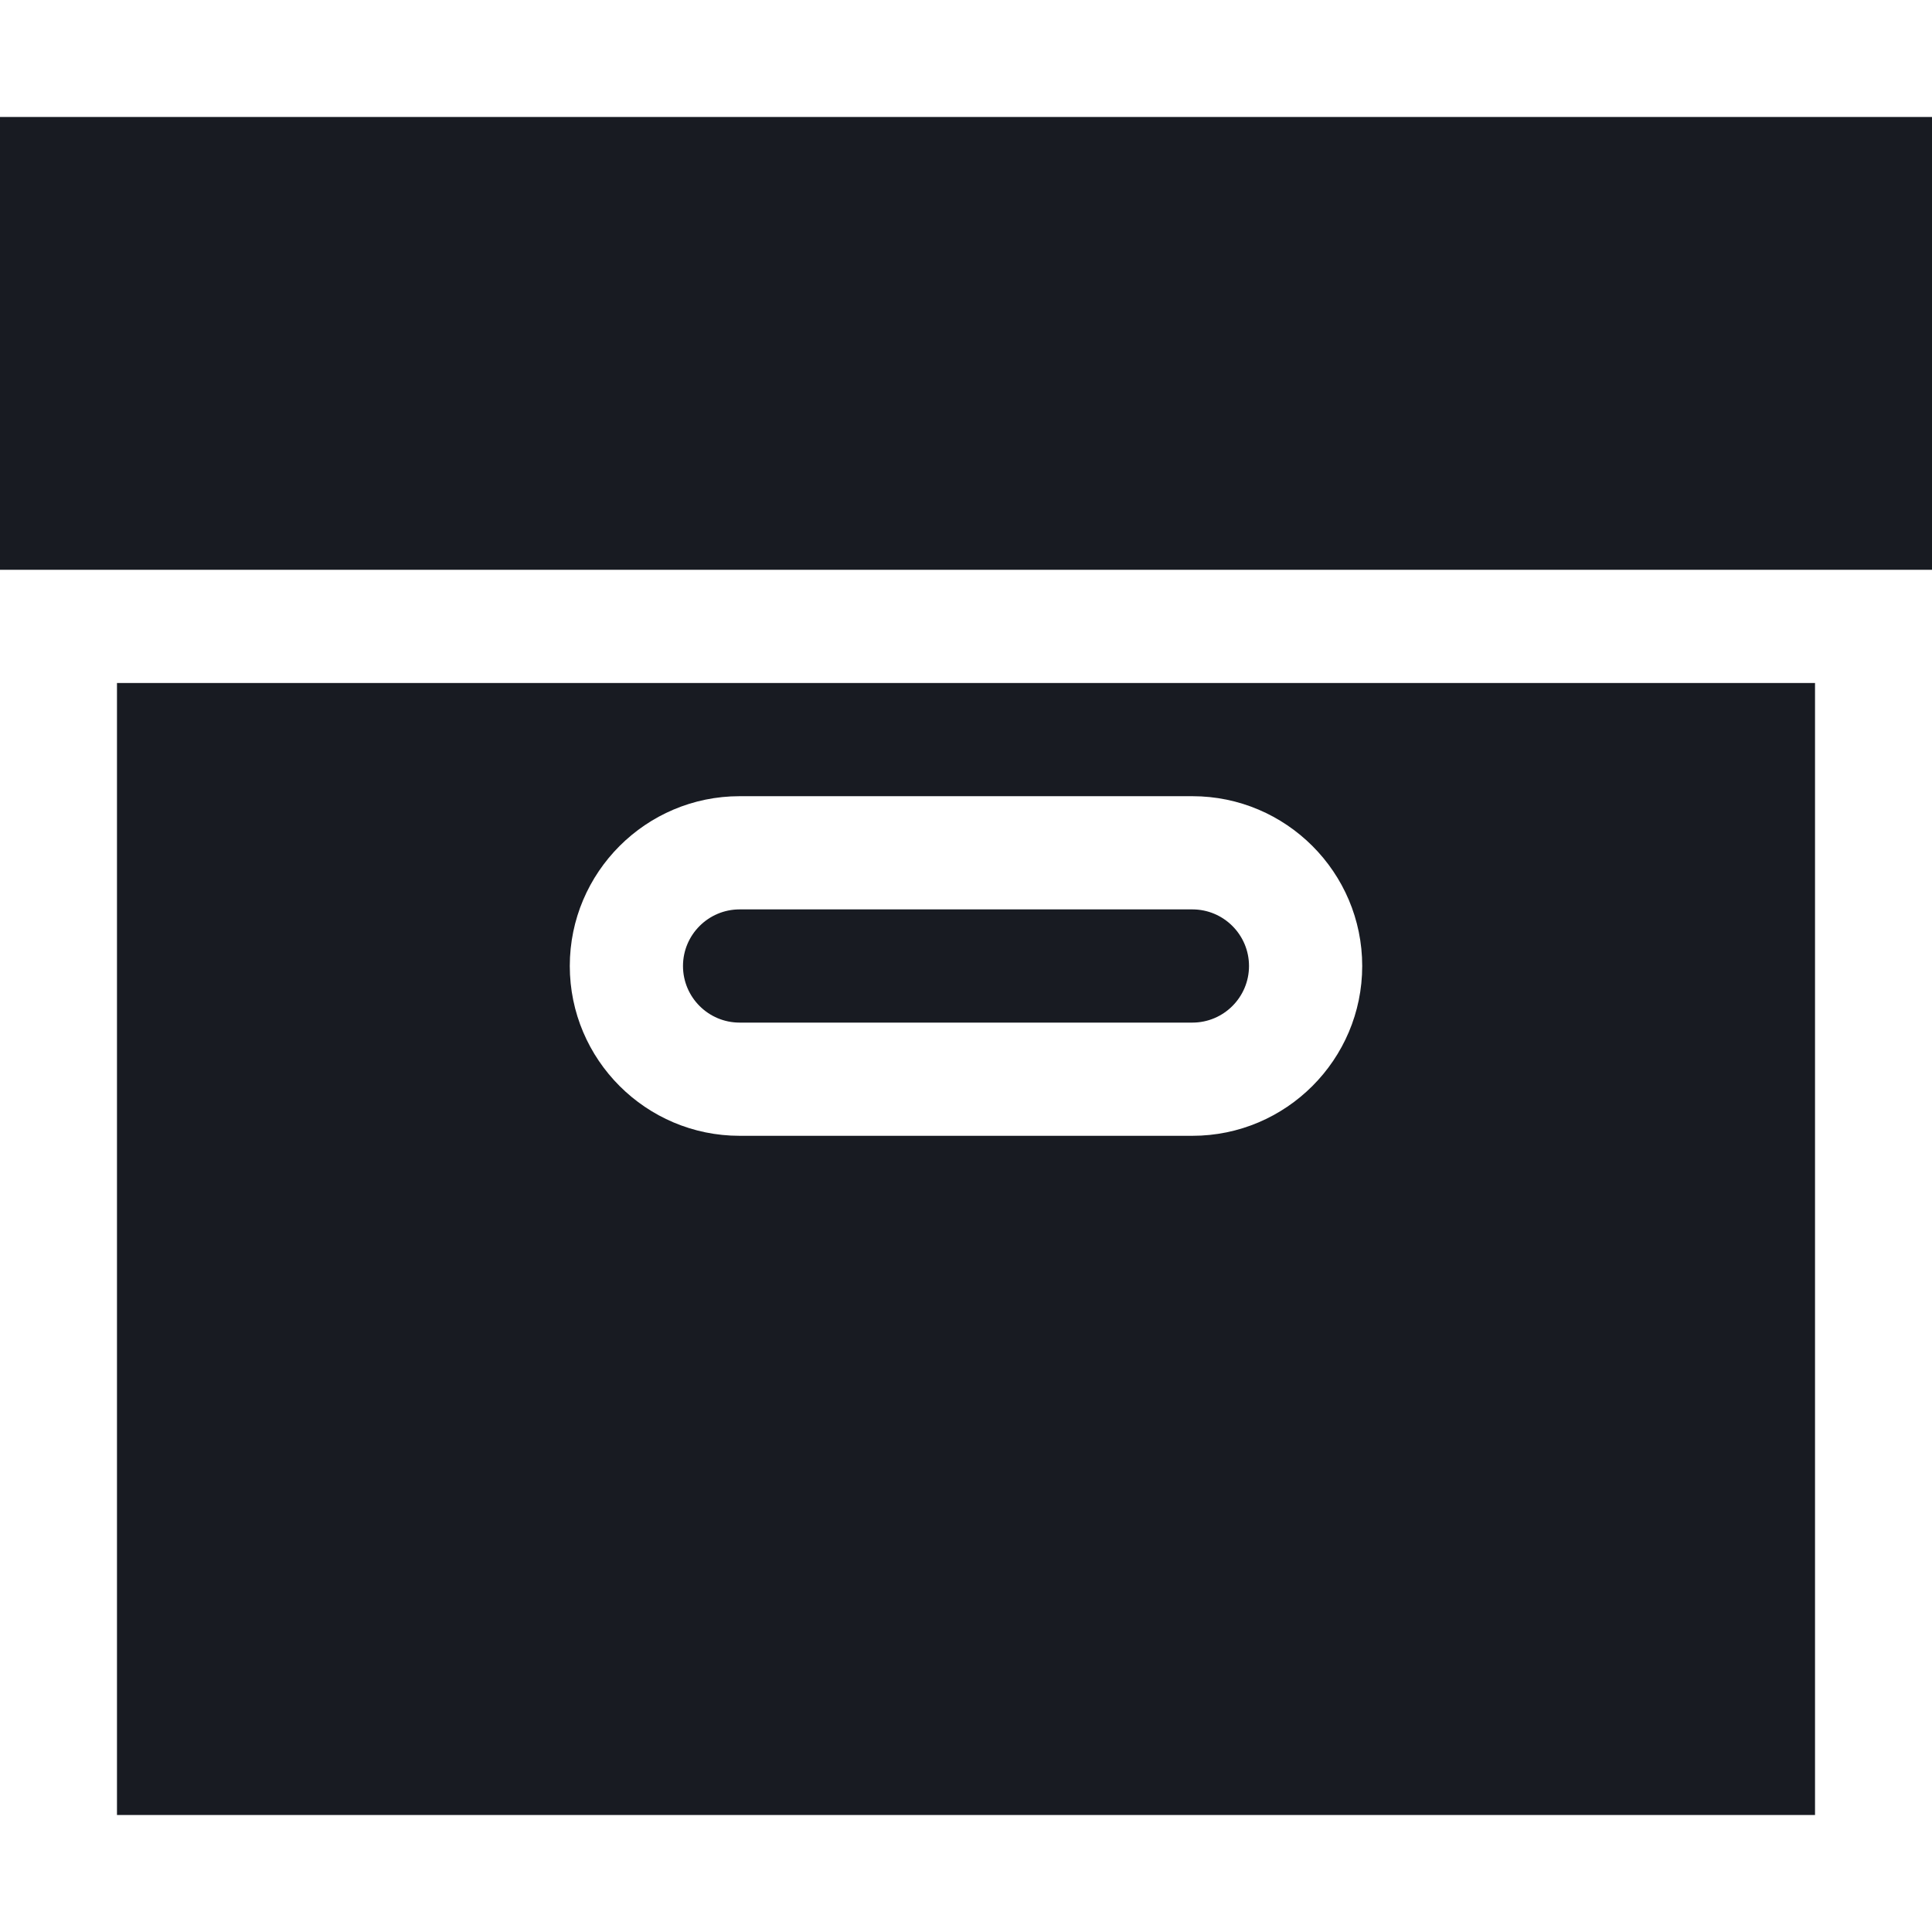 <?xml version="1.0"?>
<svg xmlns="http://www.w3.org/2000/svg" id="Capa_1" enable-background="new 0 0 512 512" height="512px" viewBox="0 0 512 512" width="512px"><g><path d="m512 151h-512v-120h512z" data-original="#000000" class="active-path" data-old_color="#000000" fill="#181B22"/><path d="m331 256c0 8.27-6.73 15-15 15h-120c-8.27 0-15-6.73-15-15s6.73-15 15-15h120c8.27 0 15 6.73 15 15z" data-original="#000000" class="active-path" data-old_color="#000000" fill="#181B22"/><path d="m31 181v300h450v-300zm285 120h-120c-24.81 0-45-20.19-45-45s20.19-45 45-45h120c24.81 0 45 20.19 45 45s-20.19 45-45 45z" data-original="#000000" class="active-path" data-old_color="#000000" fill="#181B22"/></g> </svg>
